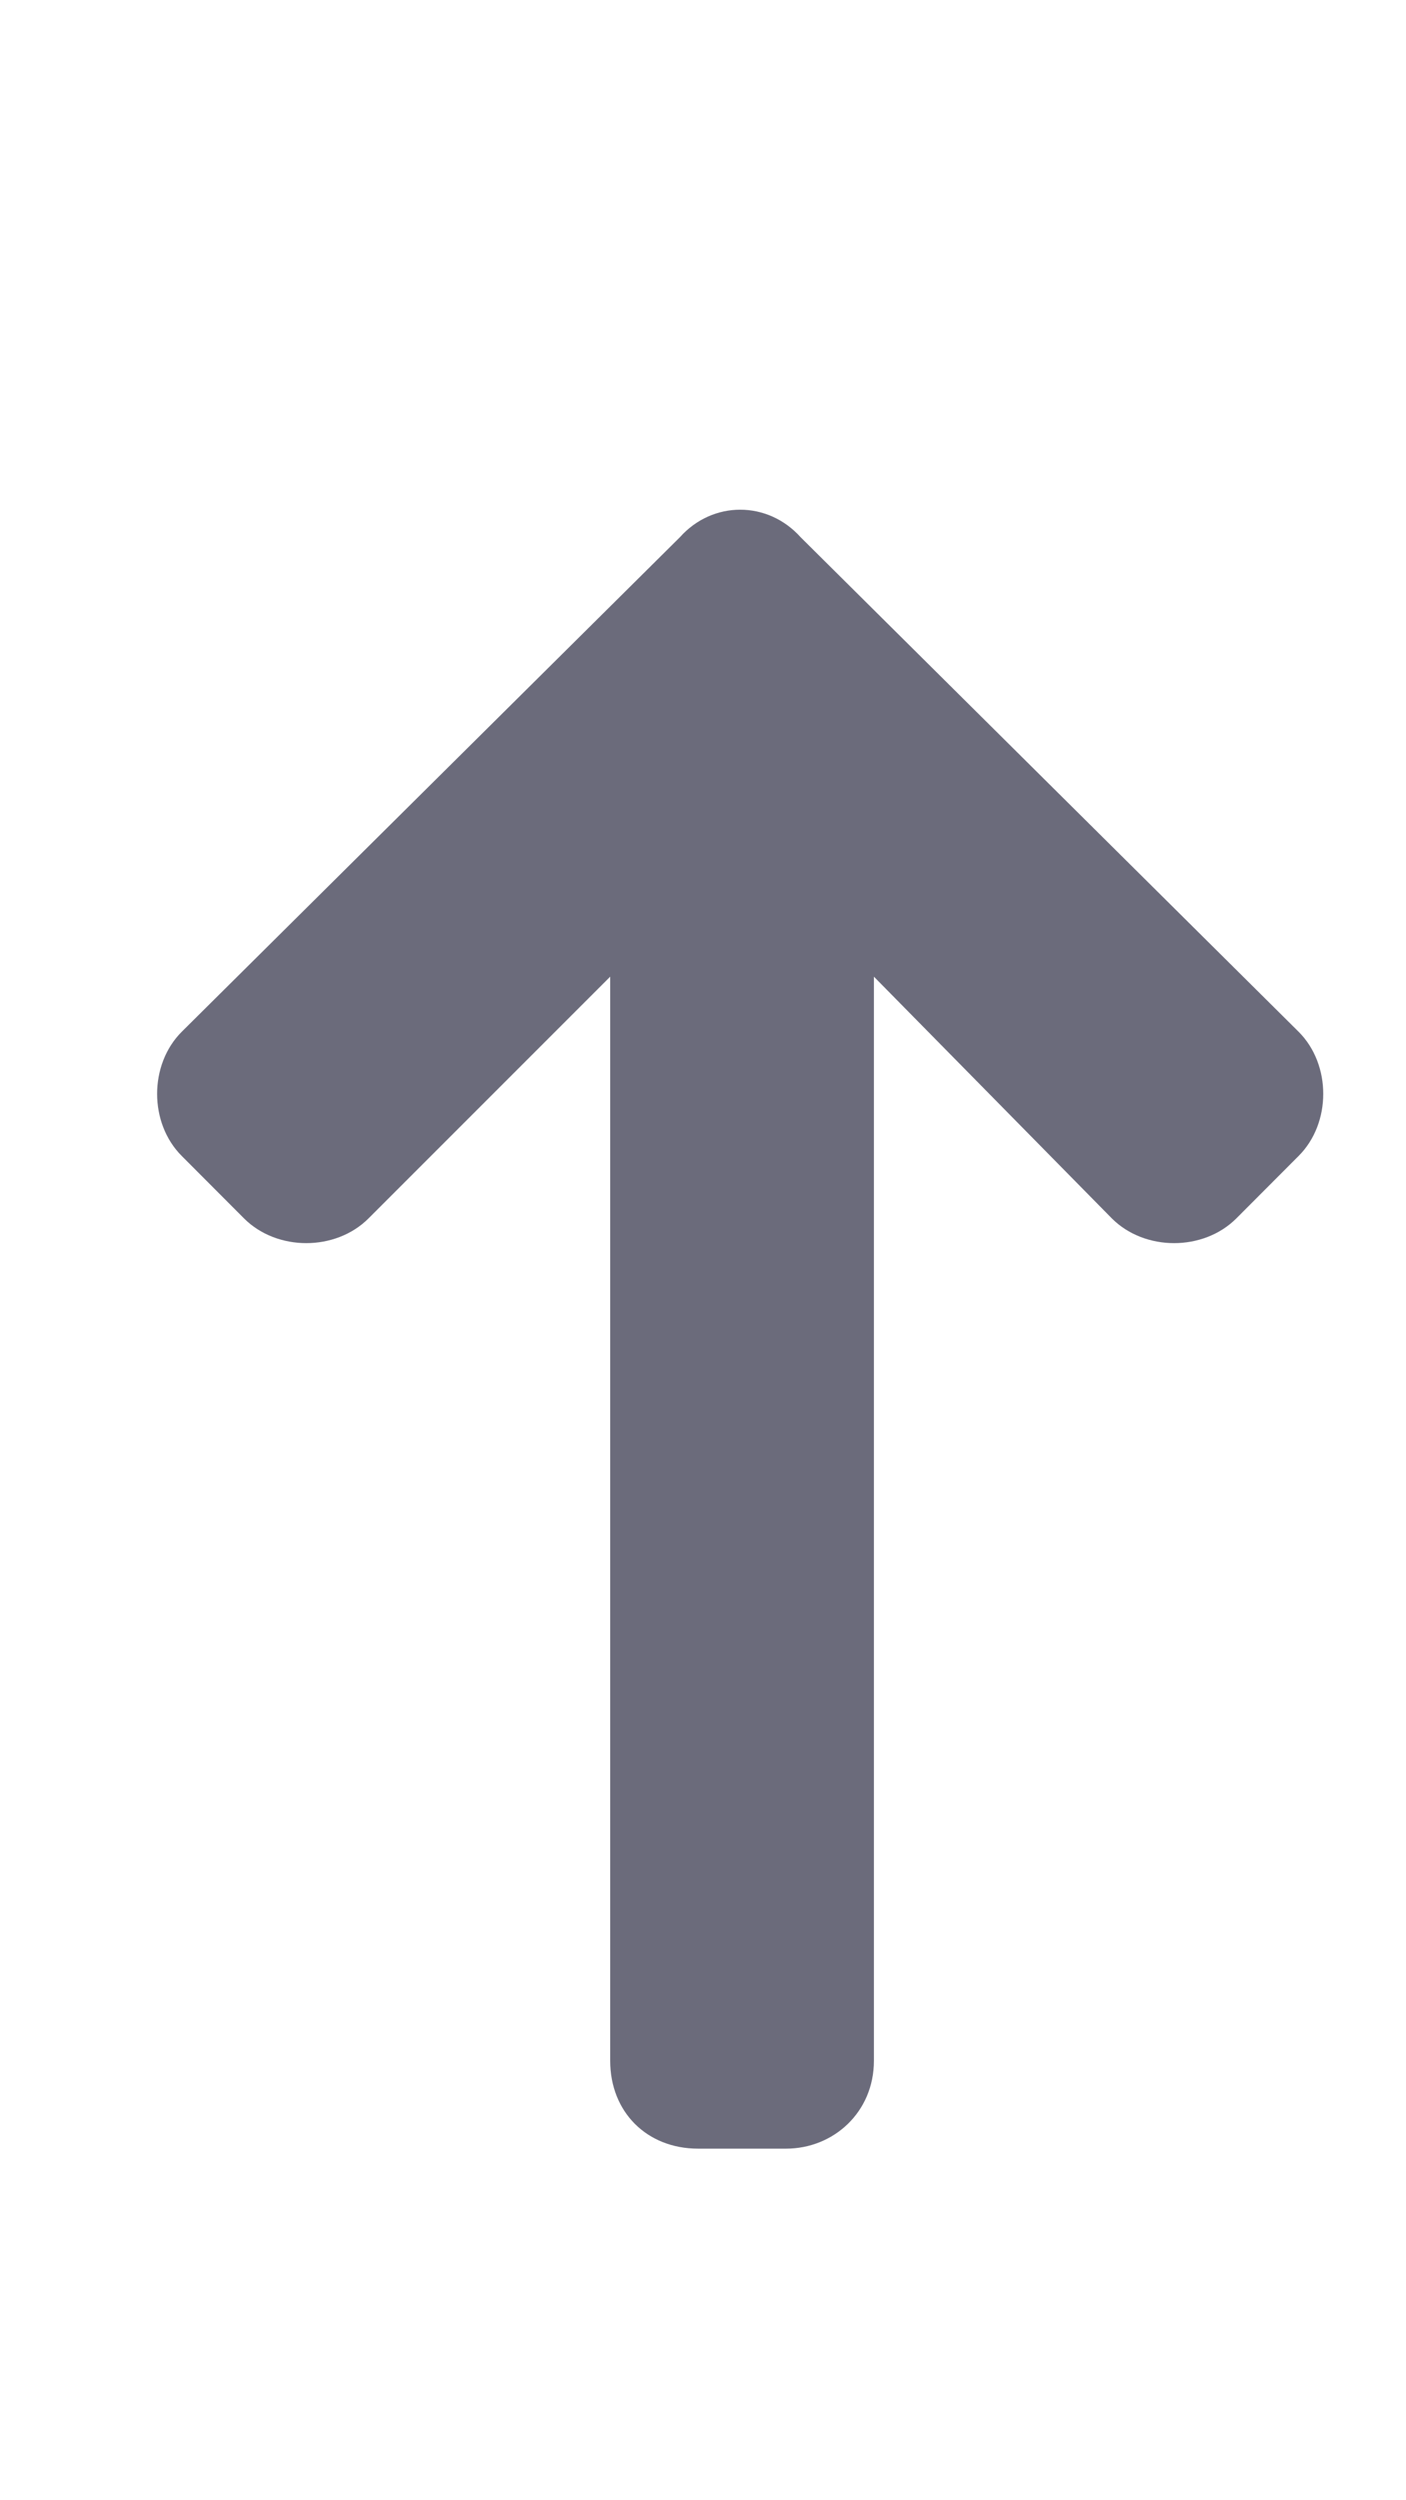 <svg width="9" height="16" viewBox="0 0 9 16" fill="none" xmlns="http://www.w3.org/2000/svg">
<path d="M2.359 7.797L3.906 6.25V13.188C3.906 13.516 4.141 13.75 4.469 13.75H5.031C5.336 13.75 5.594 13.516 5.594 13.188V6.25L7.117 7.797C7.328 8.008 7.703 8.008 7.914 7.797L8.312 7.398C8.523 7.188 8.523 6.812 8.312 6.602L5.125 3.438C4.914 3.203 4.562 3.203 4.352 3.438L1.164 6.602C0.953 6.812 0.953 7.188 1.164 7.398L1.562 7.797C1.773 8.008 2.148 8.008 2.359 7.797Z" fill="#6B6B7B"/>
</svg>
